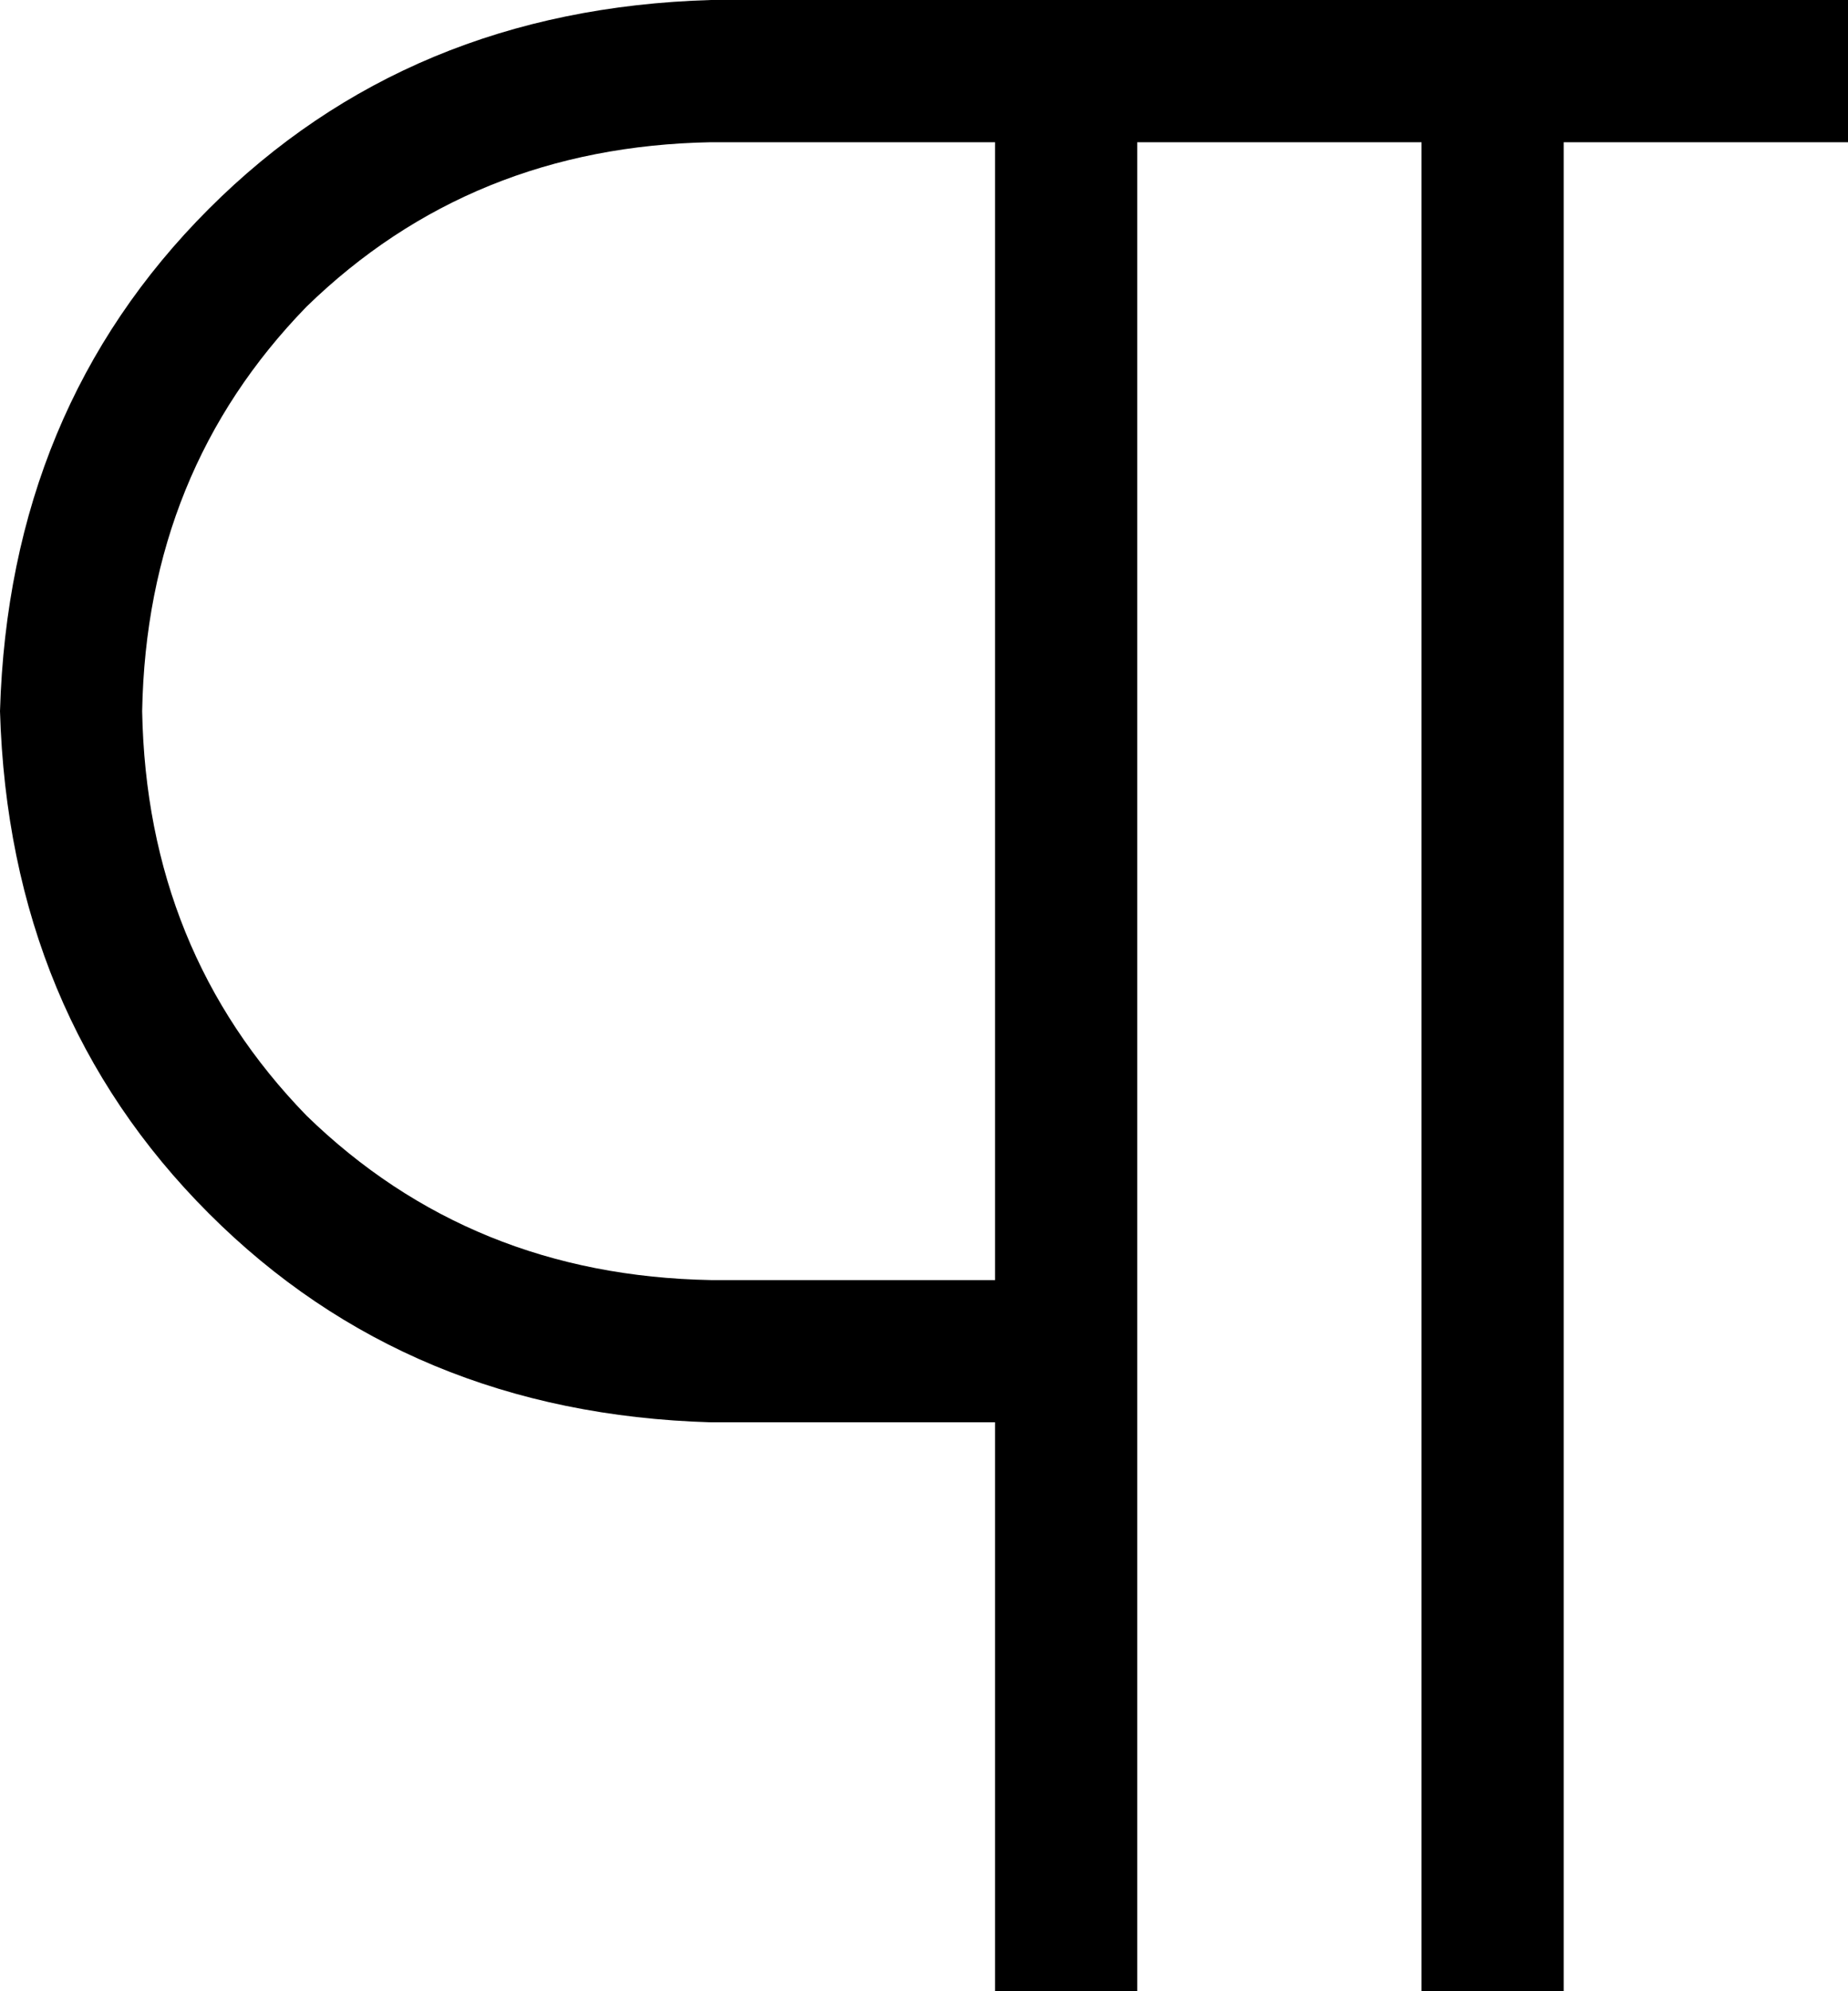 <svg viewBox="0 0 416 448">
  <path
    d="M 0 160 Q 2 92 47 47 L 47 47 Q 92 2 160 0 L 224 0 L 400 0 L 416 0 L 416 32 L 400 32 L 352 32 L 352 432 L 352 448 L 320 448 L 320 432 L 320 32 L 256 32 L 256 432 L 256 448 L 224 448 L 224 432 L 224 320 L 160 320 Q 92 318 47 273 Q 2 228 0 160 L 0 160 Z M 224 288 L 224 32 L 160 32 Q 106 33 69 69 Q 33 106 32 160 Q 33 214 69 251 Q 106 287 160 288 L 224 288 L 224 288 Z"
  />
</svg>